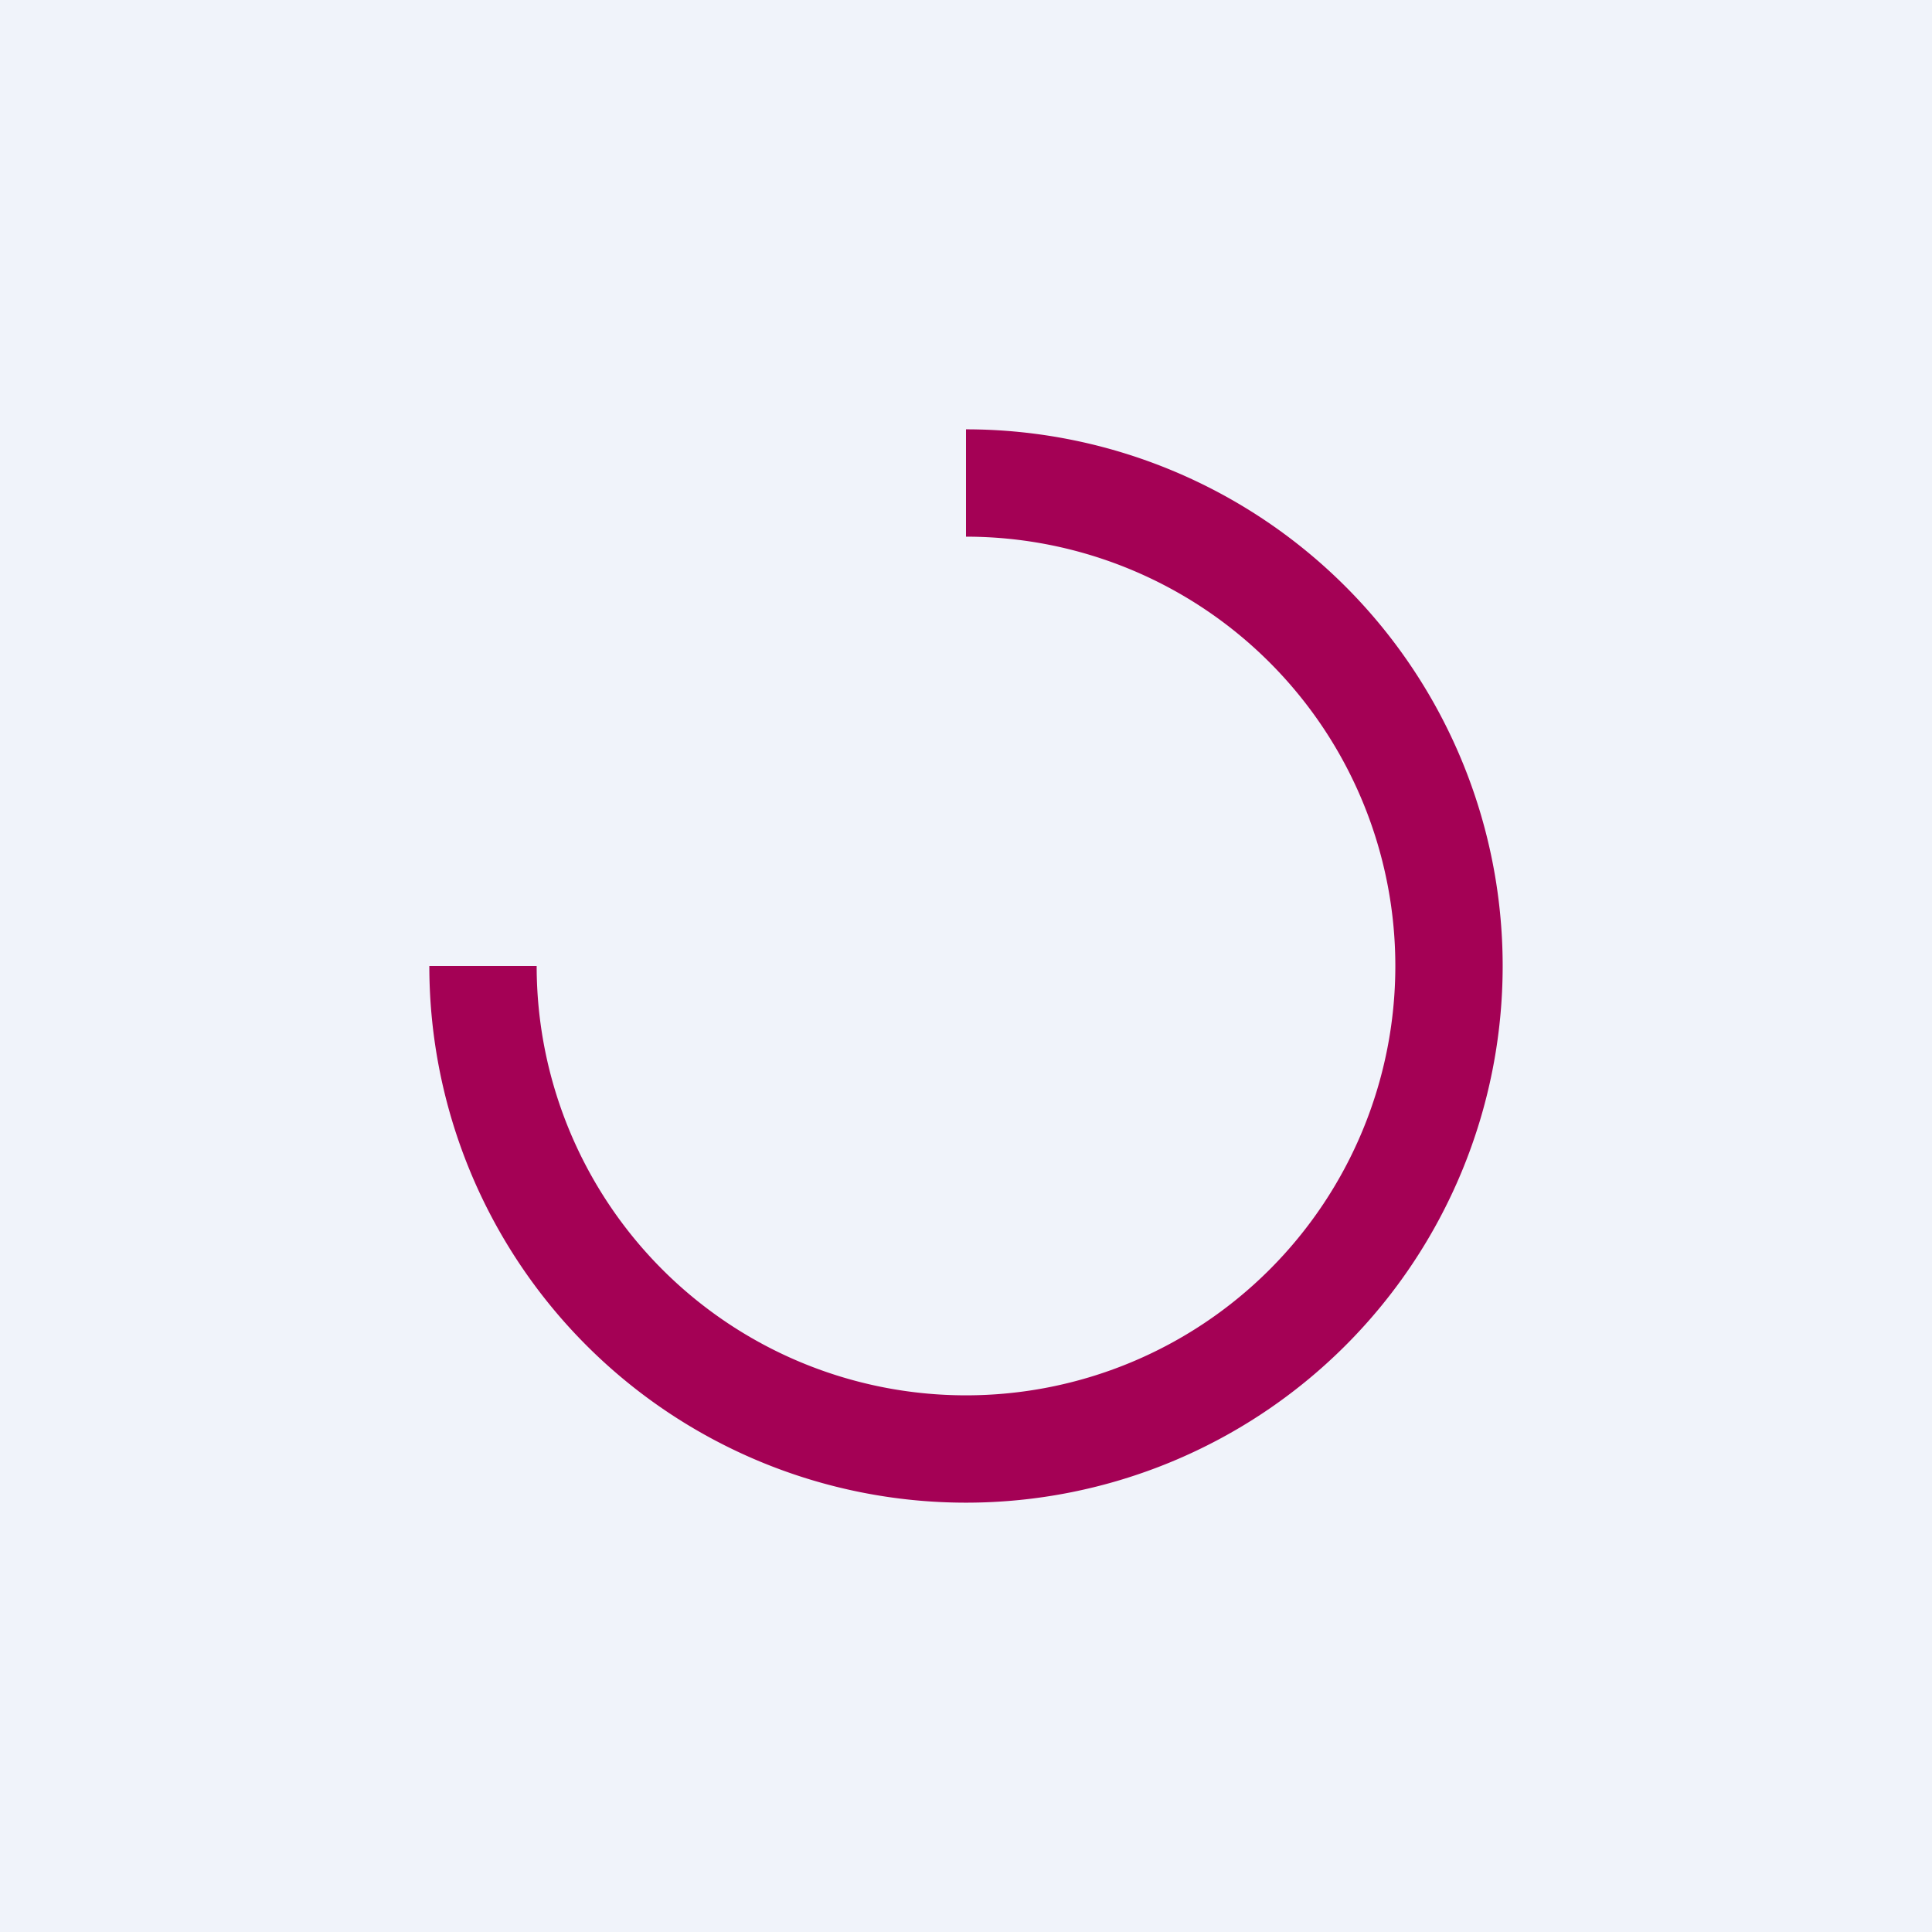 <!-- by TradingView --><svg width="18" height="18" viewBox="0 0 18 18" xmlns="http://www.w3.org/2000/svg"><path fill="#F0F3FA" d="M0 0h18v18H0z"/><path d="M4 9a5 5 0 1 0 5-5v1a4 4 0 1 1-4 4H4Z" fill="#A40155"/></svg>